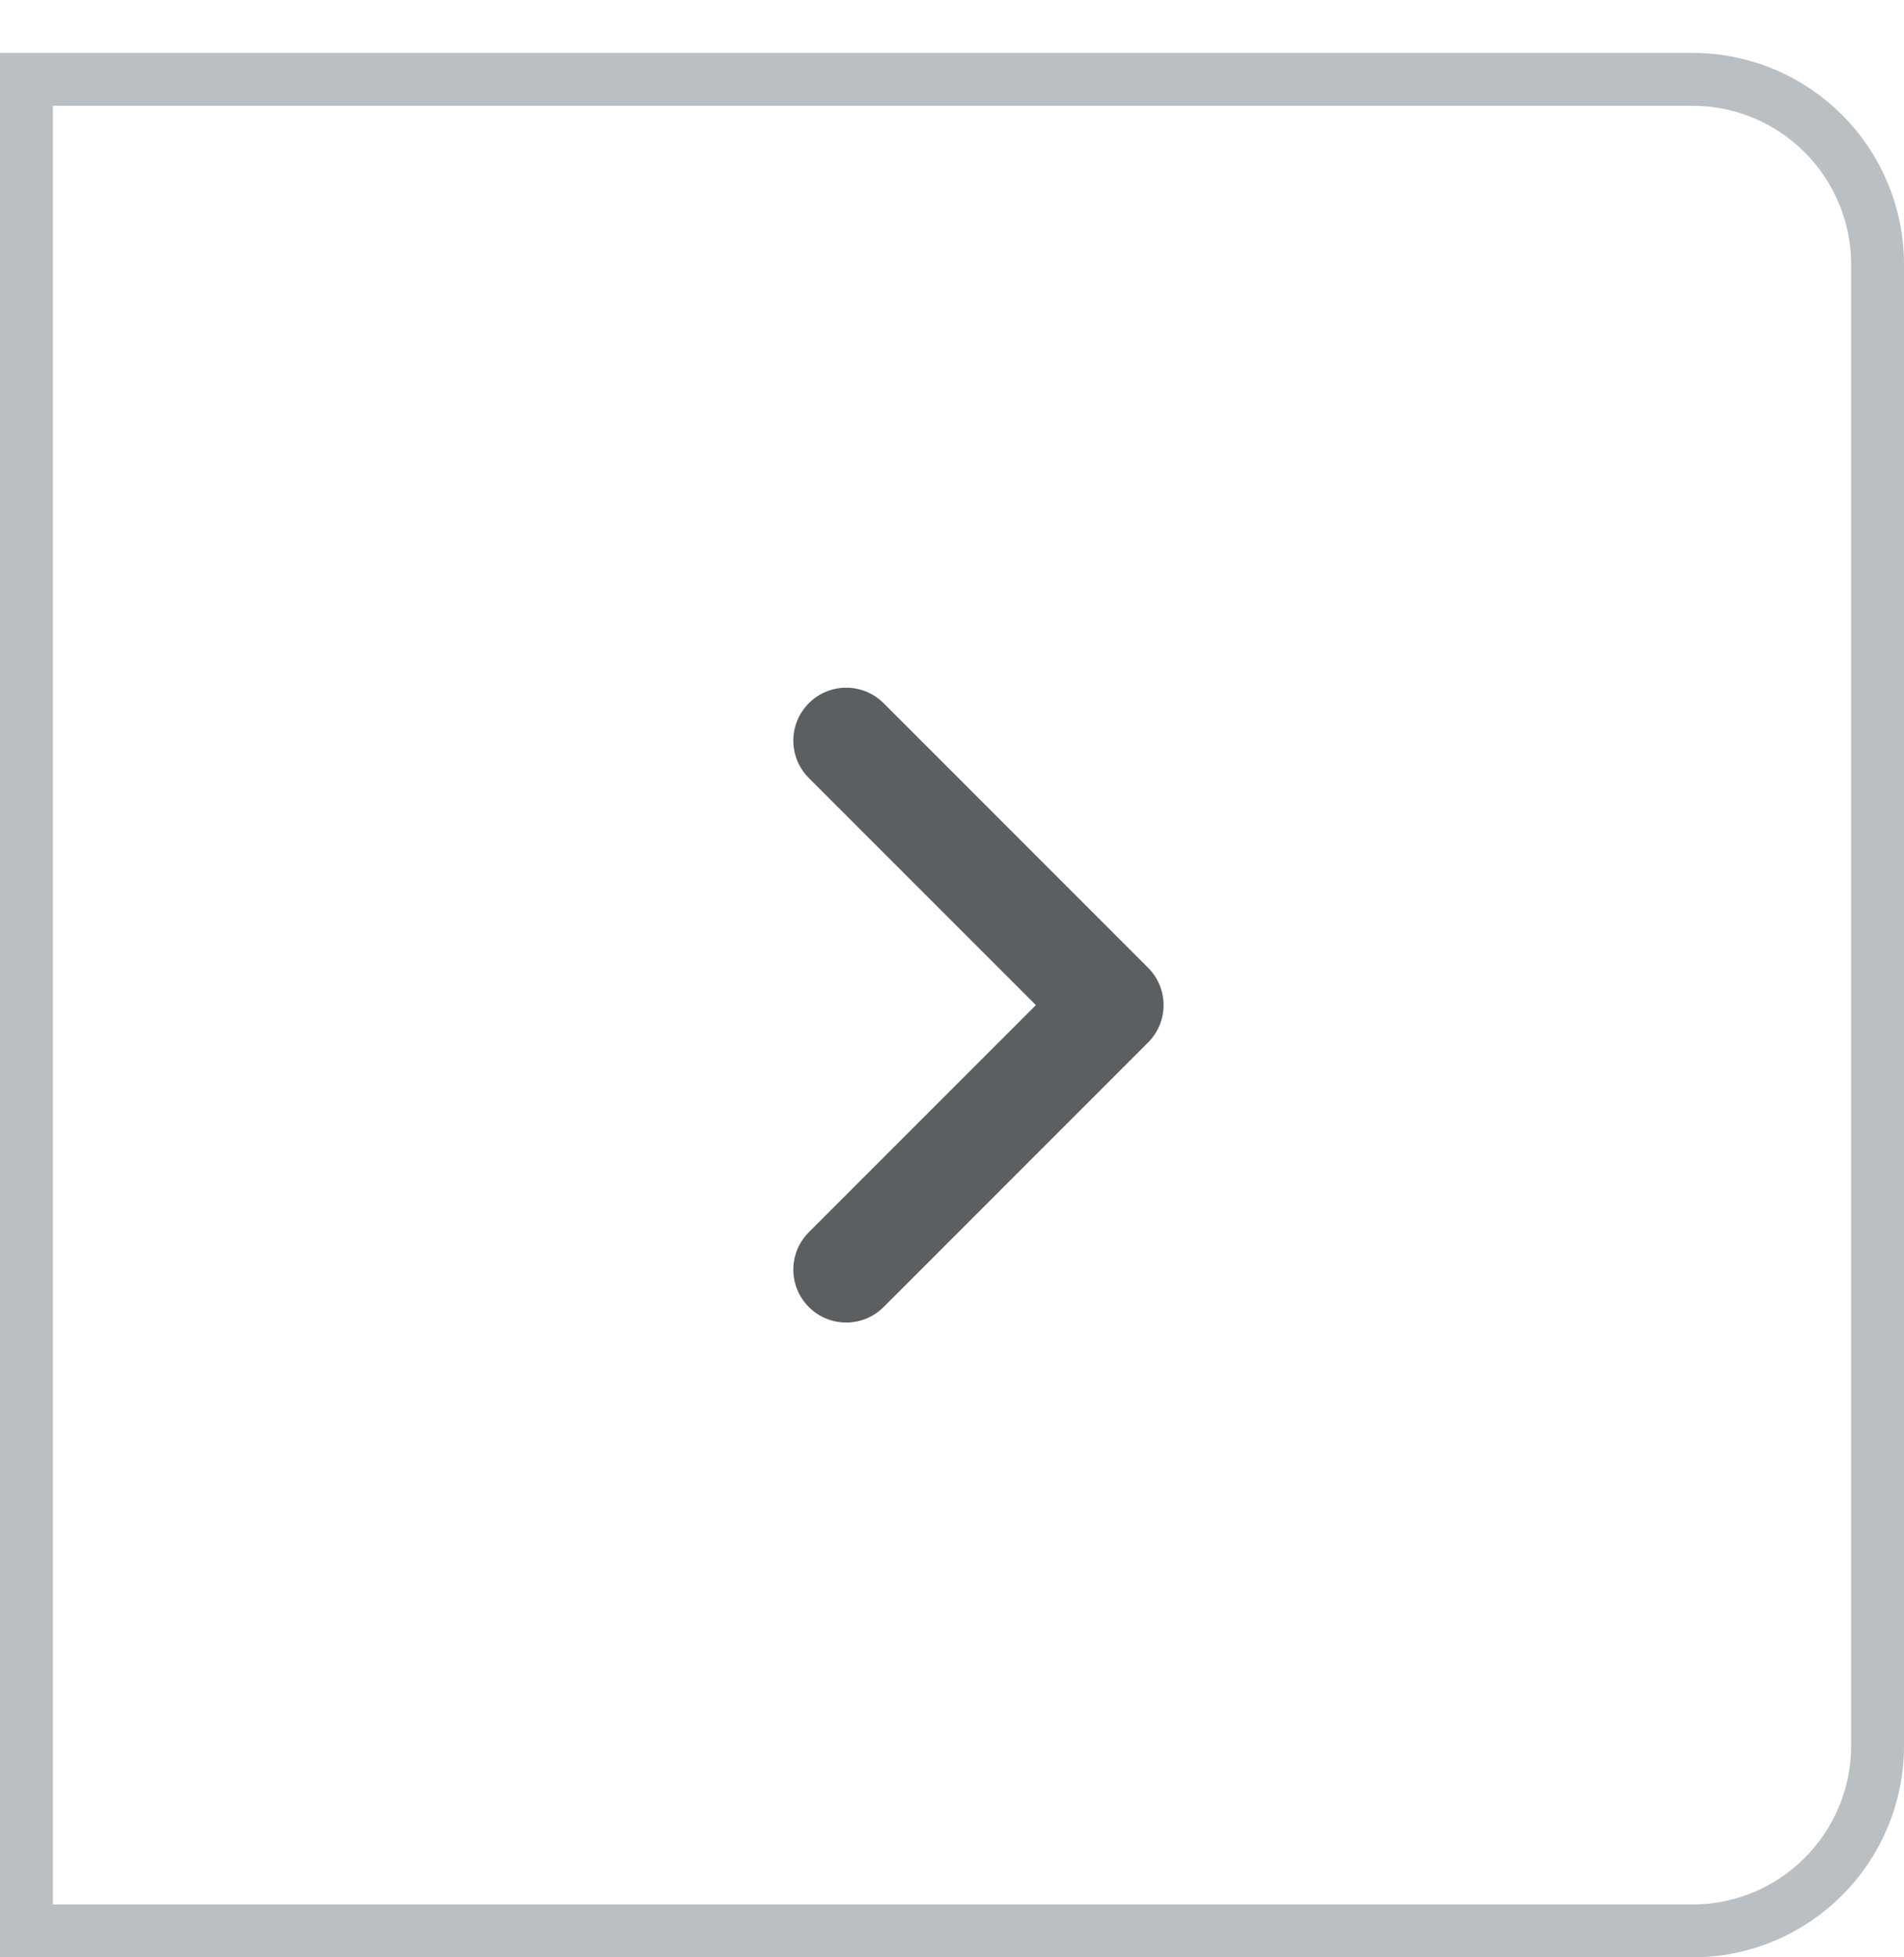 <svg width="36" height="37" viewBox="0 0 36 37" fill="none" xmlns="http://www.w3.org/2000/svg">
<g filter="url(#filter0_d_1538_821)">
<path d="M0 0H32C34.209 0 36 1.791 36 4V32C36 34.209 34.209 36 32 36H0V0Z" fill="white"/>
<path d="M0.5 0.5H32C33.933 0.5 35.5 2.067 35.5 4V32C35.5 33.933 33.933 35.5 32 35.5H0.5V0.5Z" stroke="#BABFC3"/>
<g clip-path="url(#clip0_1538_821)">
<path fill-rule="evenodd" clip-rule="evenodd" d="M16 24C15.744 24 15.488 23.902 15.293 23.707C14.902 23.316 14.902 22.684 15.293 22.293L19.586 18L15.293 13.707C14.902 13.316 14.902 12.684 15.293 12.293C15.684 11.902 16.316 11.902 16.707 12.293L21.707 17.293C22.098 17.684 22.098 18.316 21.707 18.707L16.707 23.707C16.512 23.902 16.256 24 16 24Z" fill="#5C5F62"/>
</g>
</g>
<defs>
<filter id="filter0_d_1538_821" x="0" y="0" width="36" height="37" filterUnits="userSpaceOnUse" color-interpolation-filters="sRGB">
<feFlood flood-opacity="0" result="BackgroundImageFix"/>
<feColorMatrix in="SourceAlpha" type="matrix" values="0 0 0 0 0 0 0 0 0 0 0 0 0 0 0 0 0 0 127 0" result="hardAlpha"/>
<feOffset dy="1"/>
<feComposite in2="hardAlpha" operator="out"/>
<feColorMatrix type="matrix" values="0 0 0 0 0 0 0 0 0 0 0 0 0 0 0 0 0 0 0.05 0"/>
<feBlend mode="normal" in2="BackgroundImageFix" result="effect1_dropShadow_1538_821"/>
<feBlend mode="normal" in="SourceGraphic" in2="effect1_dropShadow_1538_821" result="shape"/>
</filter>
<clipPath id="clip0_1538_821">
<rect width="20" height="20" fill="white" transform="translate(8 8)"/>
</clipPath>
</defs>
</svg>

